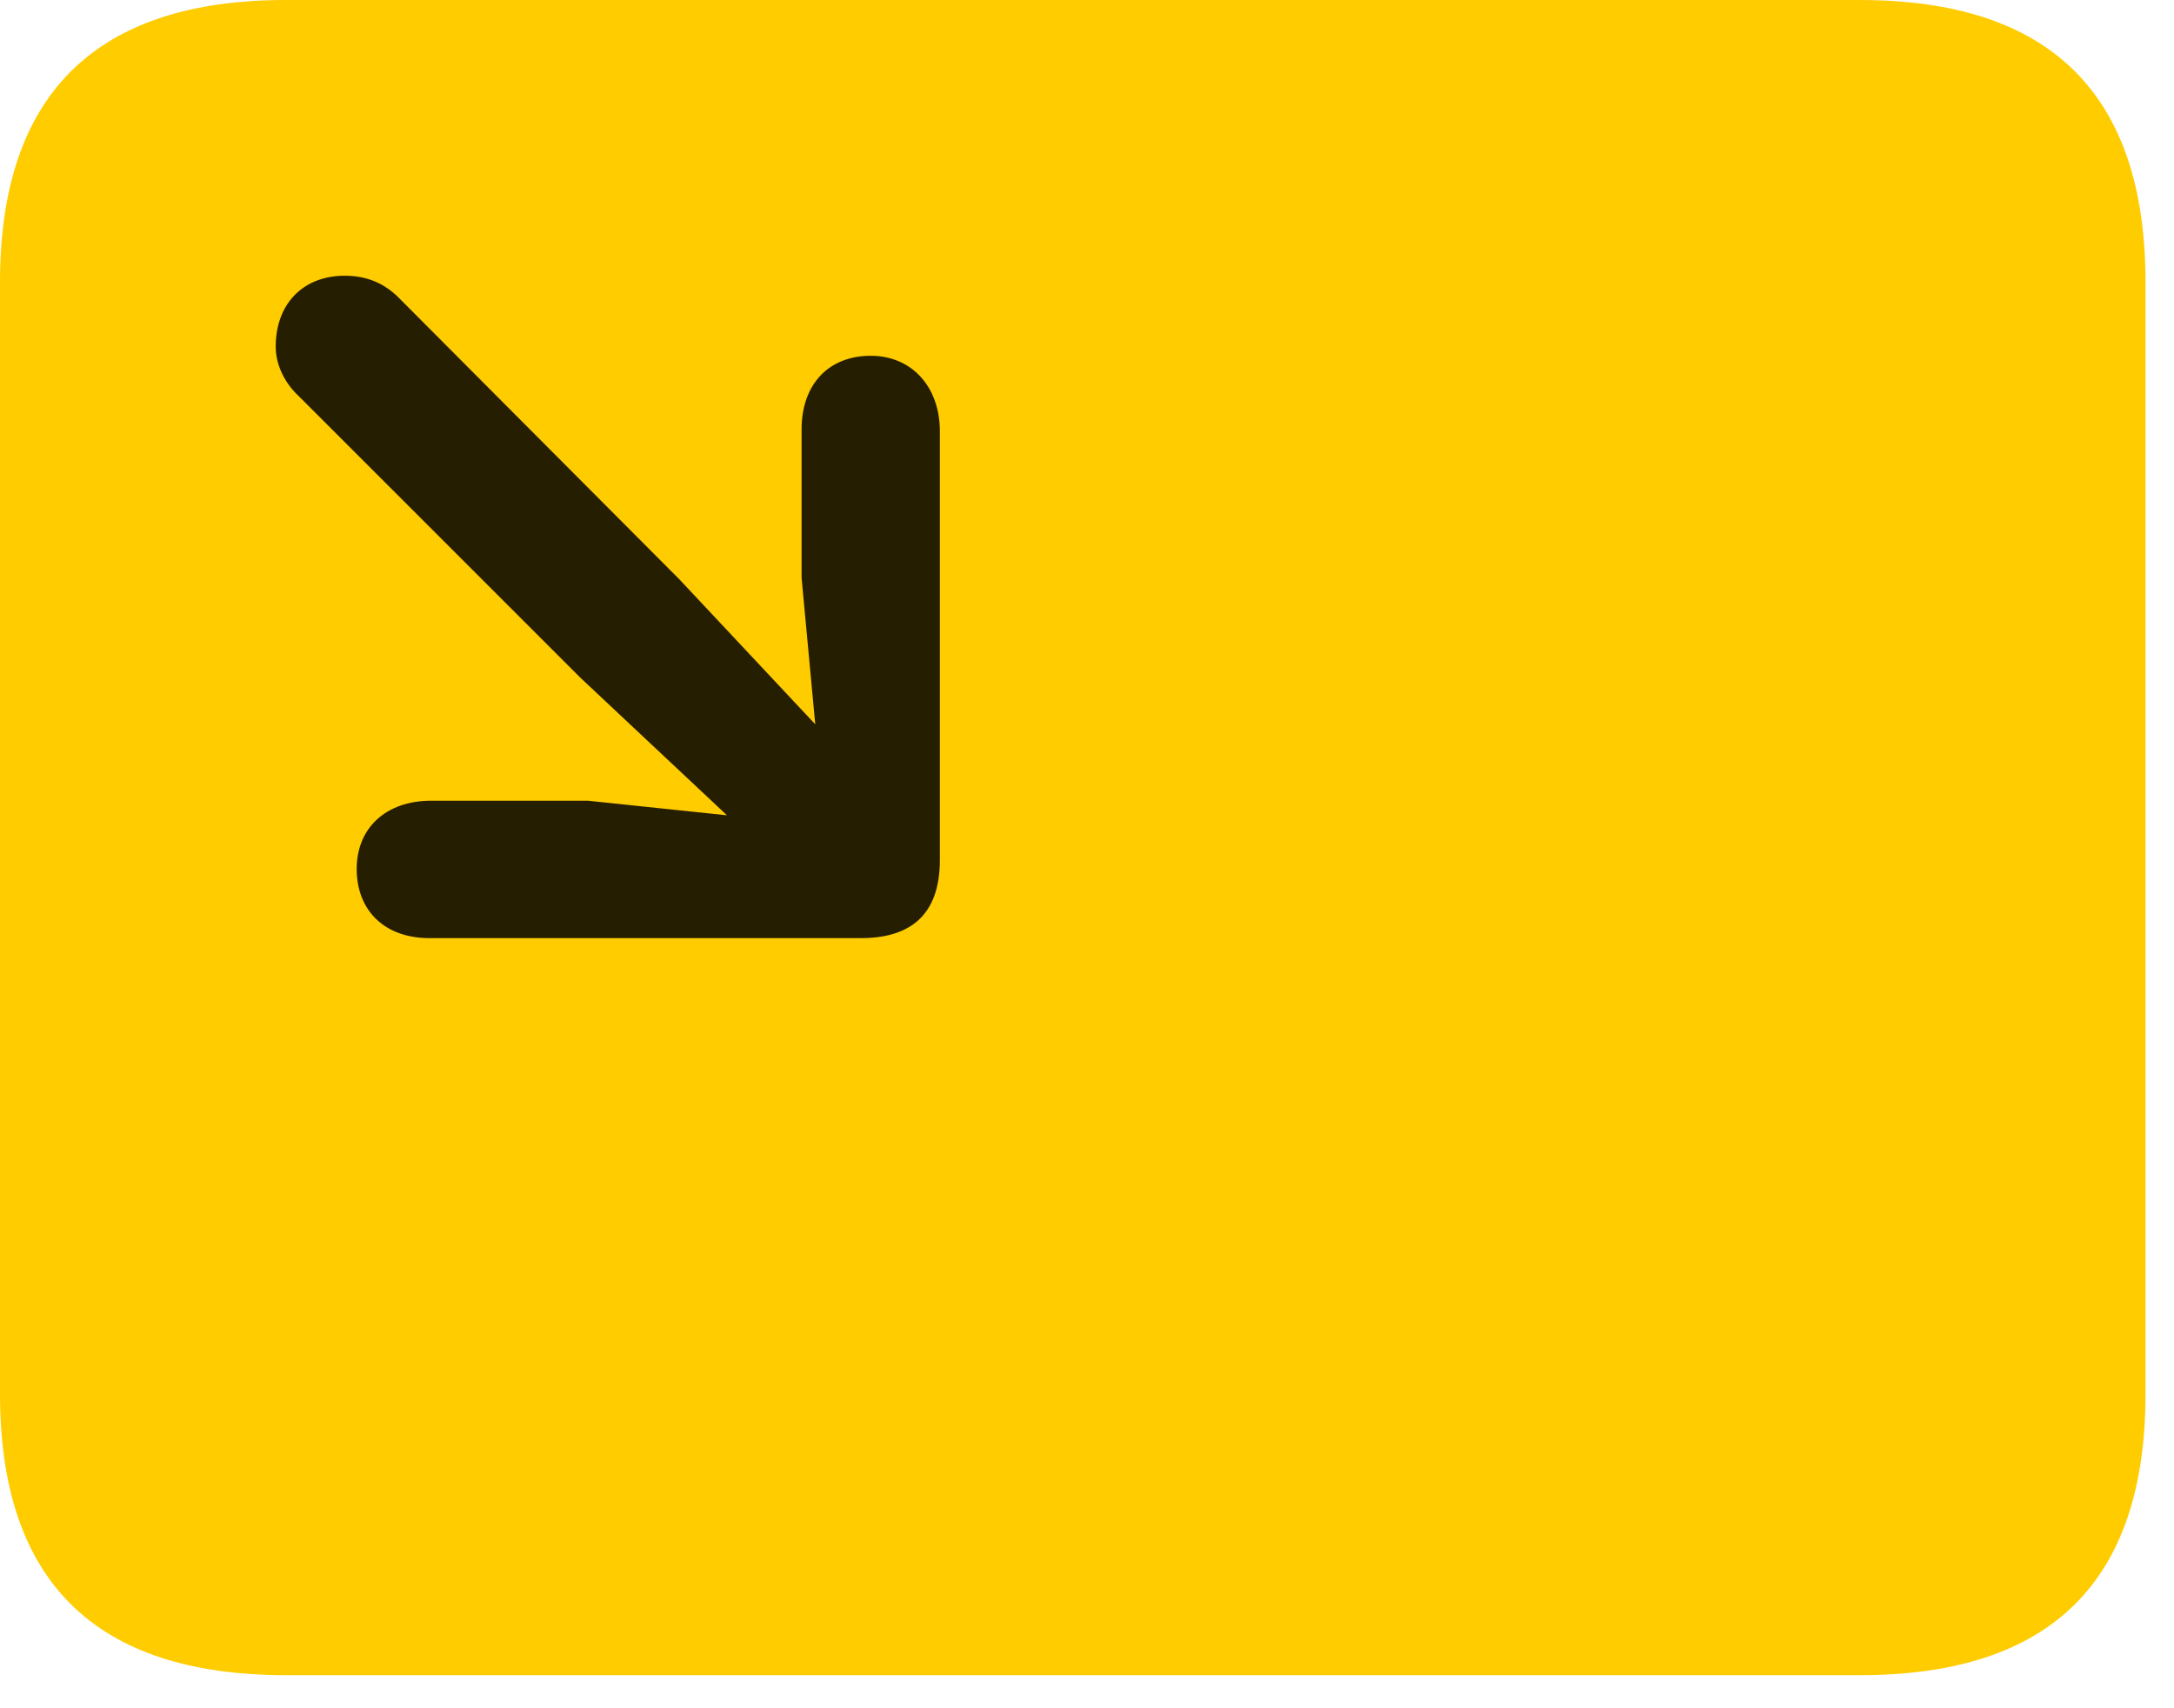 <svg width="28" height="22" viewBox="0 0 28 22" fill="none" xmlns="http://www.w3.org/2000/svg">
<path d="M3.68 21.574H23.953C26.414 21.574 27.633 20.367 27.633 17.953V3.633C27.633 1.219 26.414 0 23.953 0H3.68C1.23 0 0 1.219 0 3.633V17.953C0 20.367 1.23 21.574 3.68 21.574Z" fill="#FFCC00"/>
<path d="M11.215 4.582C11.742 4.582 12.105 4.98 12.105 5.555V11.074C12.105 11.801 11.707 12.082 11.086 12.082H5.531C4.957 12.082 4.594 11.73 4.594 11.191C4.594 10.664 4.969 10.312 5.555 10.312H7.57L9.363 10.5L7.477 8.73L3.844 5.098C3.668 4.934 3.551 4.699 3.551 4.465C3.551 3.914 3.902 3.551 4.441 3.551C4.734 3.551 4.957 3.656 5.133 3.832L8.754 7.465L10.5 9.328L10.324 7.441V5.531C10.324 4.945 10.676 4.582 11.215 4.582Z" fill="black" fill-opacity="0.85"/>
</svg>
